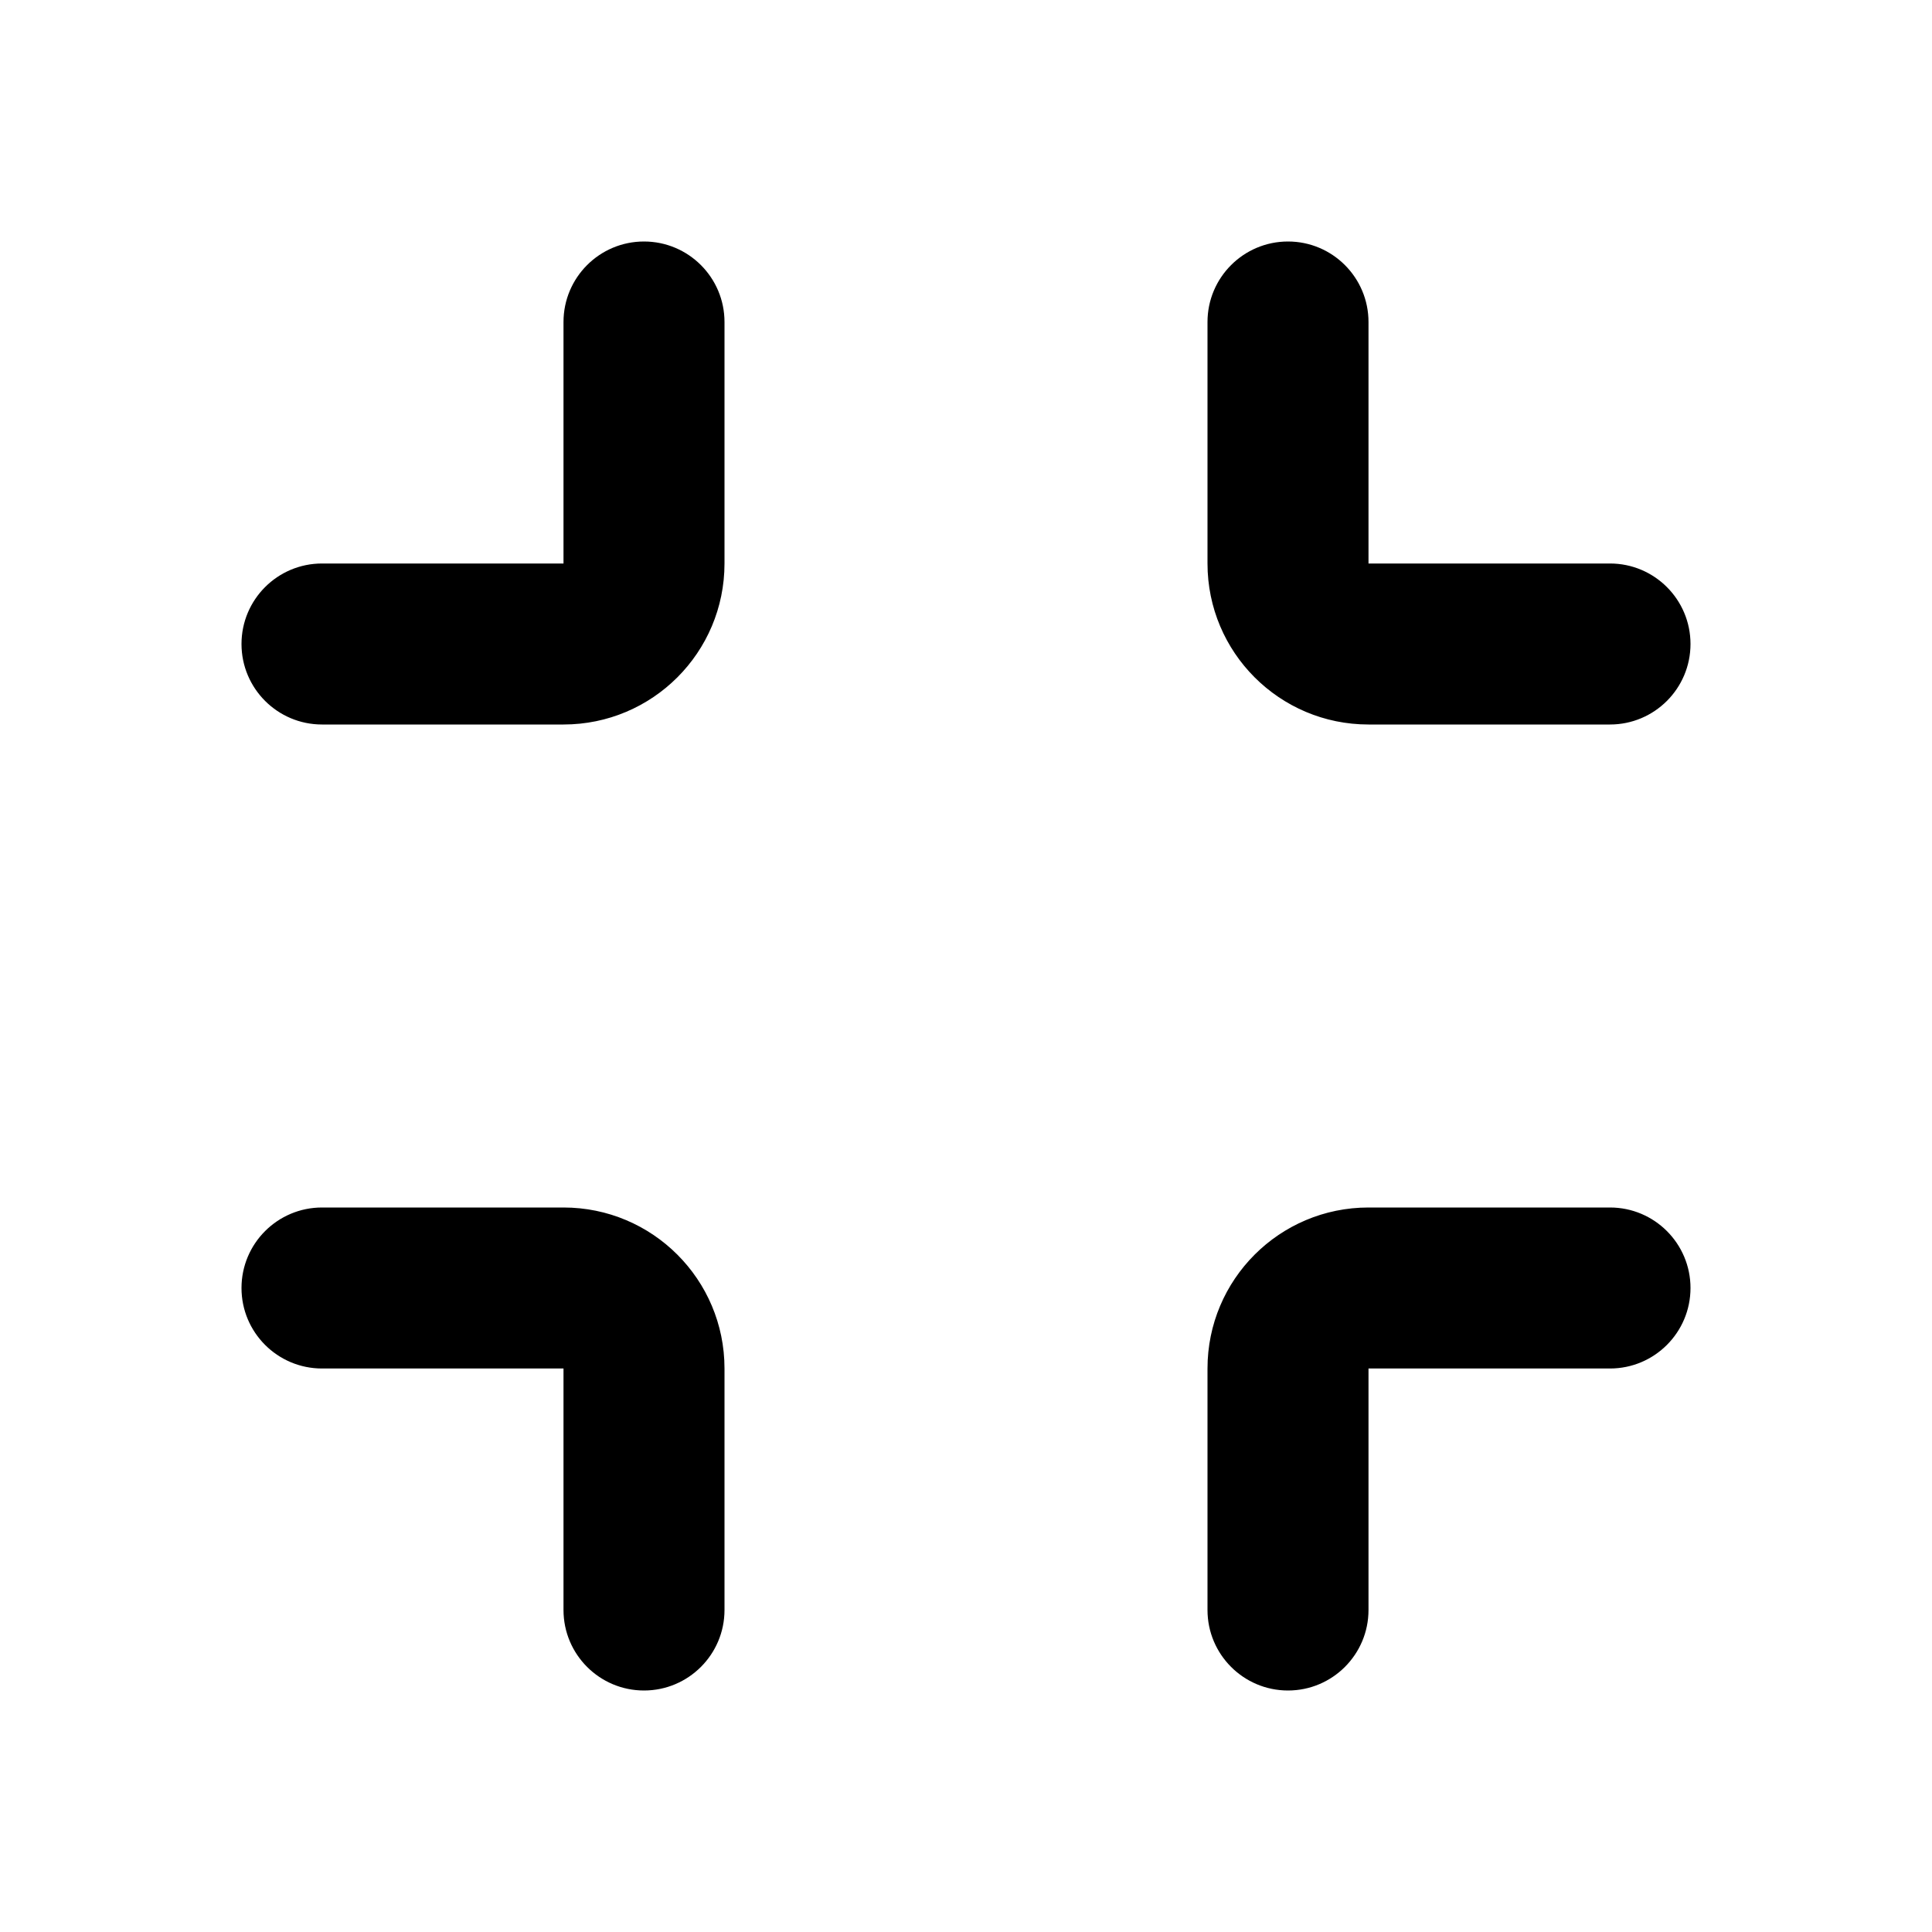 <!DOCTYPE svg PUBLIC "-//W3C//DTD SVG 1.1//EN" "http://www.w3.org/Graphics/SVG/1.1/DTD/svg11.dtd">
<!-- Uploaded to: SVG Repo, www.svgrepo.com, Transformed by: SVG Repo Mixer Tools -->
<svg width="800px" height="800px" viewBox="0 0 24 24" version="1.1" xmlns="http://www.w3.org/2000/svg" xmlns:xlink="http://www.w3.org/1999/xlink" fill="#000000">
<g id="SVGRepo_bgCarrier" stroke-width="0"/>
<g id="SVGRepo_tracerCarrier" stroke-linecap="round" stroke-linejoin="round"/>
<g id="SVGRepo_iconCarrier"> <title>fullscreen_exit_line</title> <g id="页面-1" stroke="none" stroke-width="1" fill="none" fill-rule="evenodd"> <g id="Media" transform="translate(-432, 0)"> <g id="fullscreen_exit_line" transform="translate(432, 0)"> <path d="M24,0 L24,24 L0,24 L0,0 L24,0 Z M12.593,23.258 L12.582,23.26 L12.511,23.295 L12.492,23.299 L12.492,23.299 L12.477,23.295 L12.406,23.26 C12.396,23.256 12.387,23.259 12.382,23.265 L12.378,23.276 L12.361,23.703 L12.366,23.723 L12.377,23.736 L12.48,23.81 L12.495,23.814 L12.495,23.814 L12.507,23.81 L12.611,23.736 L12.623,23.72 L12.623,23.72 L12.627,23.703 L12.61,23.276 C12.608,23.266 12.601,23.259 12.593,23.258 L12.593,23.258 Z M12.858,23.145 L12.845,23.147 L12.66,23.24 L12.65,23.25 L12.65,23.25 L12.647,23.261 L12.665,23.691 L12.67,23.703 L12.67,23.703 L12.678,23.71 L12.879,23.803 C12.891,23.807 12.902,23.803 12.908,23.795 L12.912,23.781 L12.878,23.167 C12.875,23.155 12.867,23.147 12.858,23.145 L12.858,23.145 Z M12.143,23.147 C12.133,23.142 12.122,23.145 12.116,23.153 L12.11,23.167 L12.076,23.781 C12.075,23.793 12.083,23.802 12.093,23.805 L12.108,23.803 L12.309,23.71 L12.319,23.702 L12.319,23.702 L12.323,23.691 L12.34,23.261 L12.337,23.249 L12.337,23.249 L12.328,23.24 L12.143,23.147 Z" id="MingCute" fill-rule="nonzero"> </path> <path d="M20,7 L17,7 L17,4 C17,3.448 16.552,3 16,3 C15.448,3 15,3.448 15,4 L15,7 C15,8.105 15.895,9 17,9 L20,9 C20.552,9 21,8.552 21,8 C21,7.448 20.552,7 20,7 Z M7,9 C8.105,9 9,8.105 9,7 L9,4 C9,3.448 8.552,3 8,3 C7.448,3 7,3.448 7,4 L7,7 L4,7 C3.448,7 3,7.448 3,8 C3,8.552 3.448,9 4,9 L7,9 Z M7,17 L4,17 C3.448,17 3,16.552 3,16 C3,15.448 3.448,15 4,15 L7,15 C8.105,15 9,15.895 9,17 L9,20 C9,20.552 8.552,21 8,21 C7.448,21 7,20.552 7,20 L7,17 Z M17,15 C15.895,15 15,15.895 15,17 L15,20 C15,20.552 15.448,21 16,21 C16.552,21 17,20.552 17,20 L17,17 L20,17 C20.552,17 21,16.552 21,16 C21,15.448 20.552,15 20,15 L17,15 Z" id="形状" fill="#000000"> </path> </g> </g> </g> </g>
</svg>